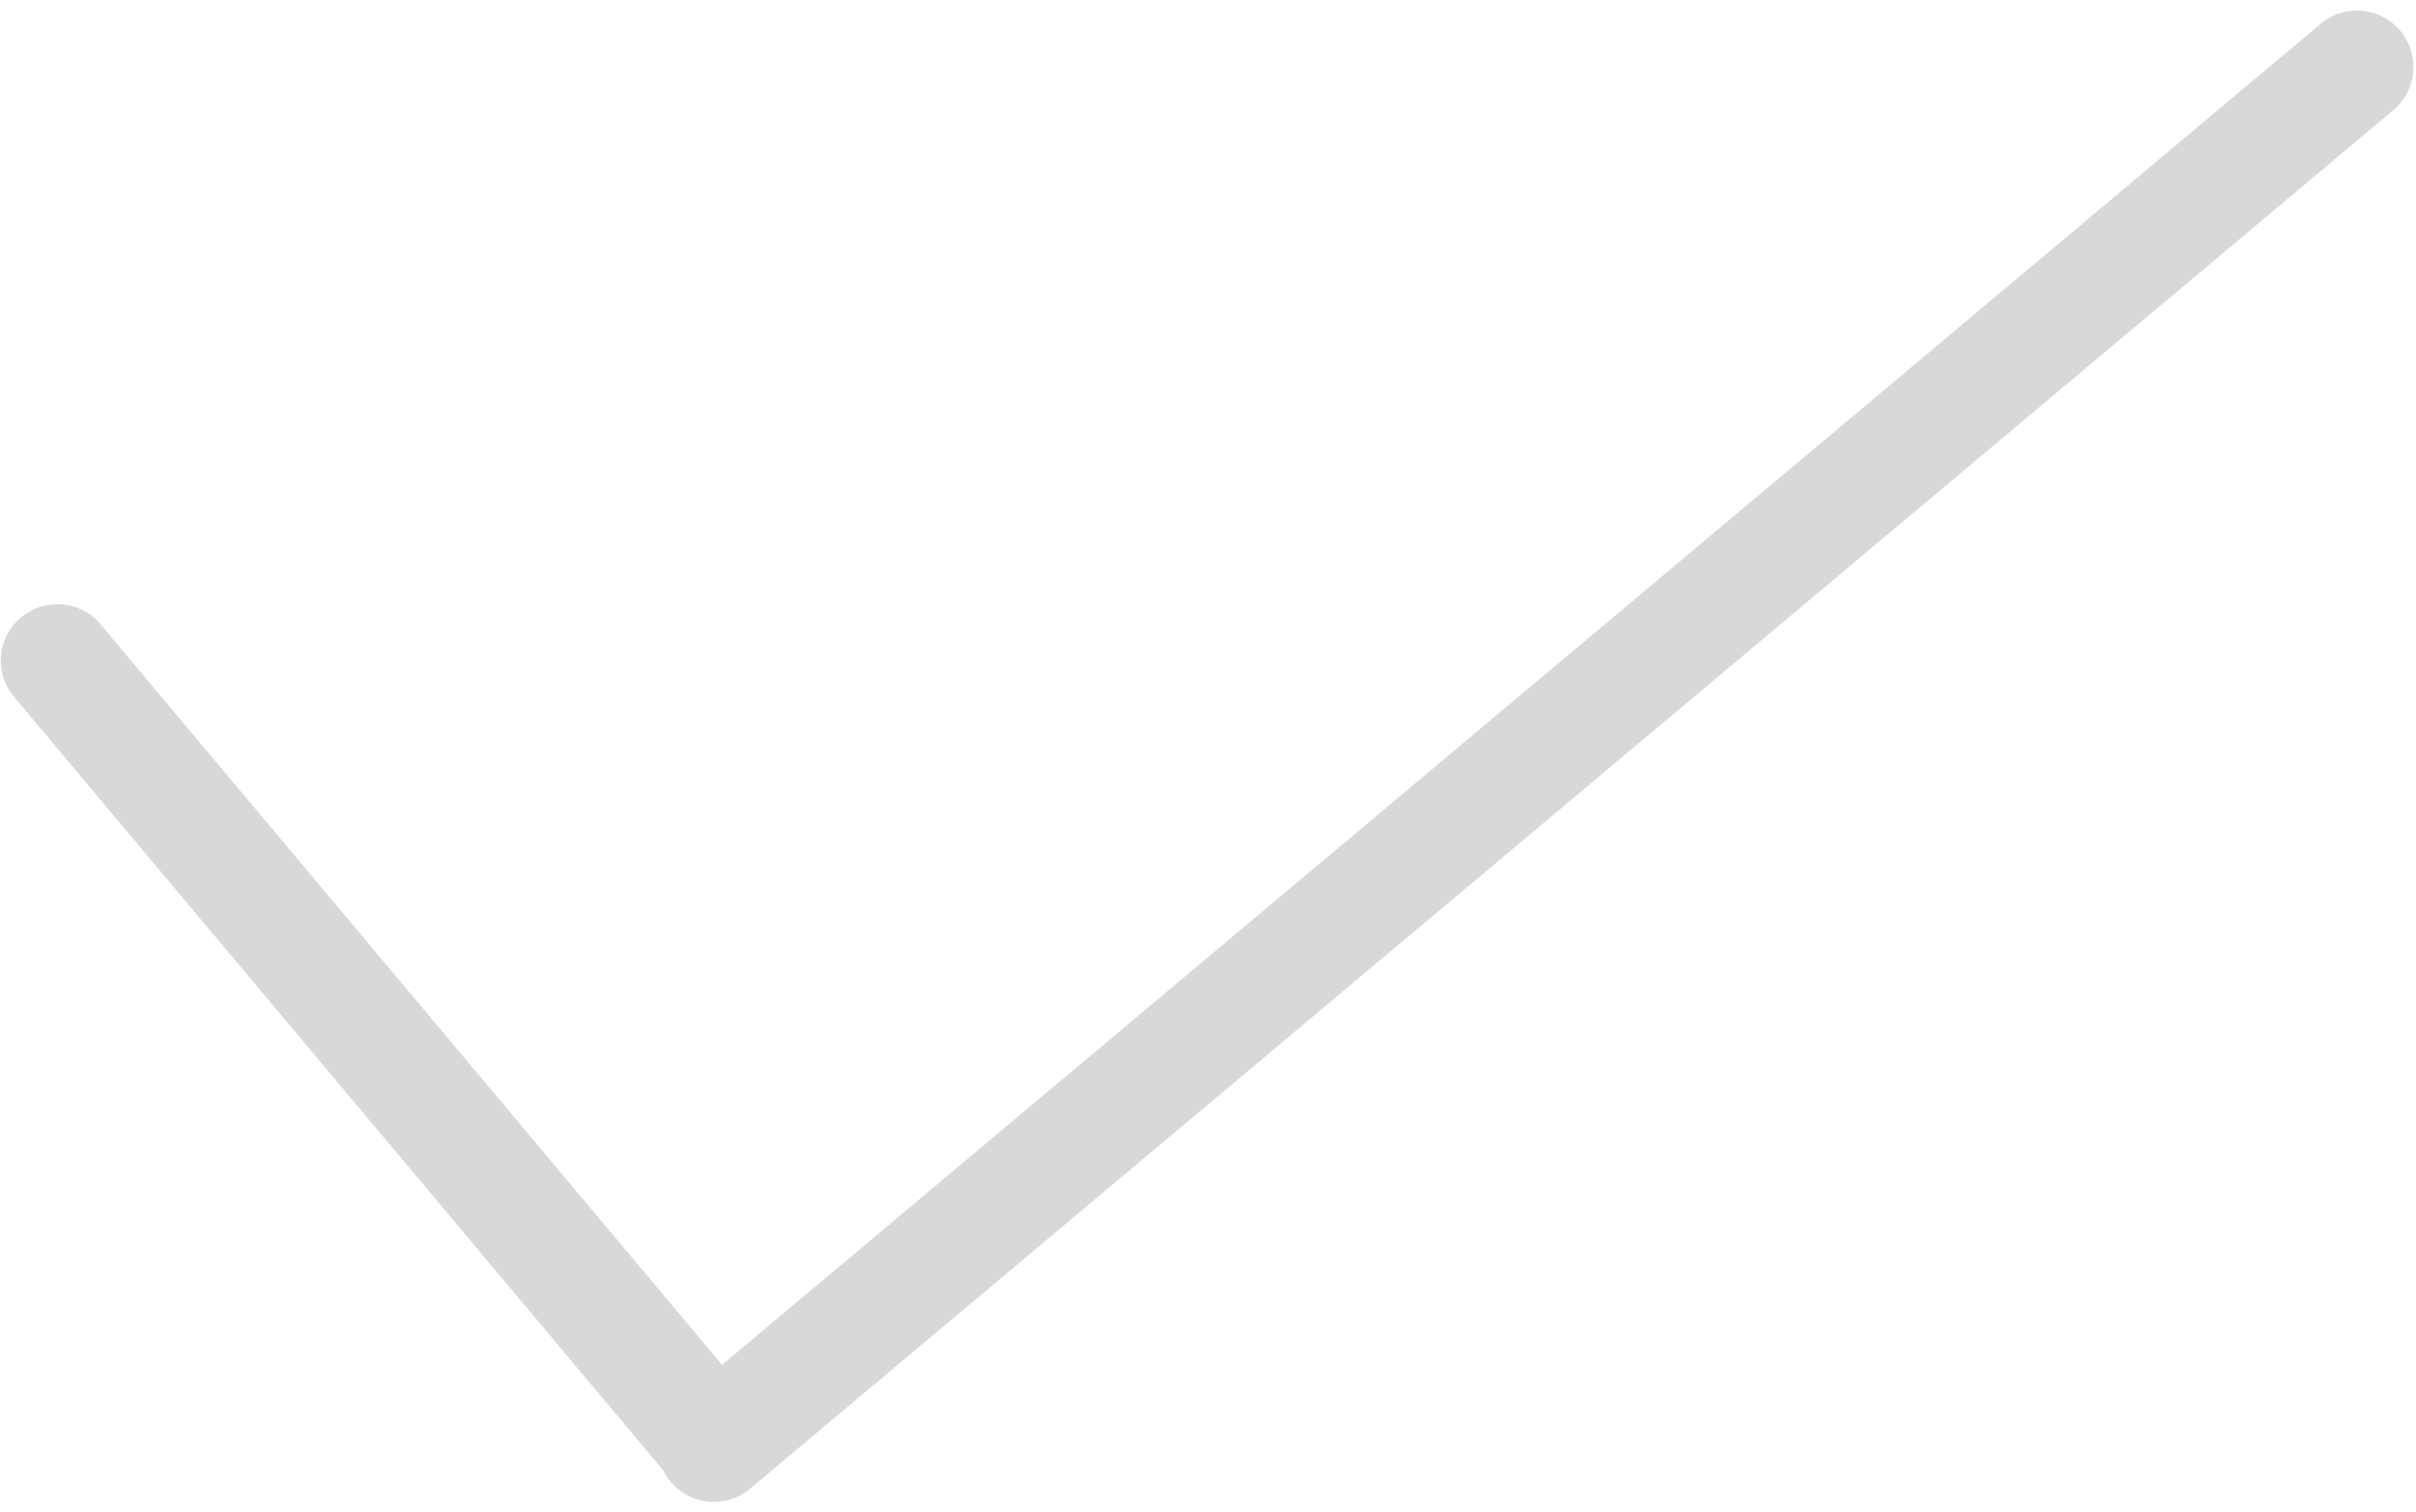 <?xml version="1.0" encoding="UTF-8" standalone="no"?>
<svg width="107px" height="67px" viewBox="0 0 107 67" version="1.1" xmlns="http://www.w3.org/2000/svg" xmlns:xlink="http://www.w3.org/1999/xlink" xmlns:sketch="http://www.bohemiancoding.com/sketch/ns">
    <g id="Page-1" stroke="none" stroke-width="1" fill="none" fill-rule="evenodd" sketch:type="MSPage">
        <path d="M29.363,65.123 C29.451,65.304 29.562,65.478 29.698,65.639 C30.591,66.704 32.161,66.836 33.217,65.95 L105.996,4.881 C107.049,3.998 107.19,2.418 106.302,1.361 C105.409,0.296 103.839,0.164 102.783,1.05 L31.979,60.462 L4.45,27.654 C3.562,26.596 1.988,26.461 0.93,27.349 C-0.135,28.243 -0.266,29.812 0.62,30.868 L29.363,65.123 Z" id="Rectangle-1" fill="#D8D8D8" sketch:type="MSShapeGroup"></path>
    </g>
</svg>
